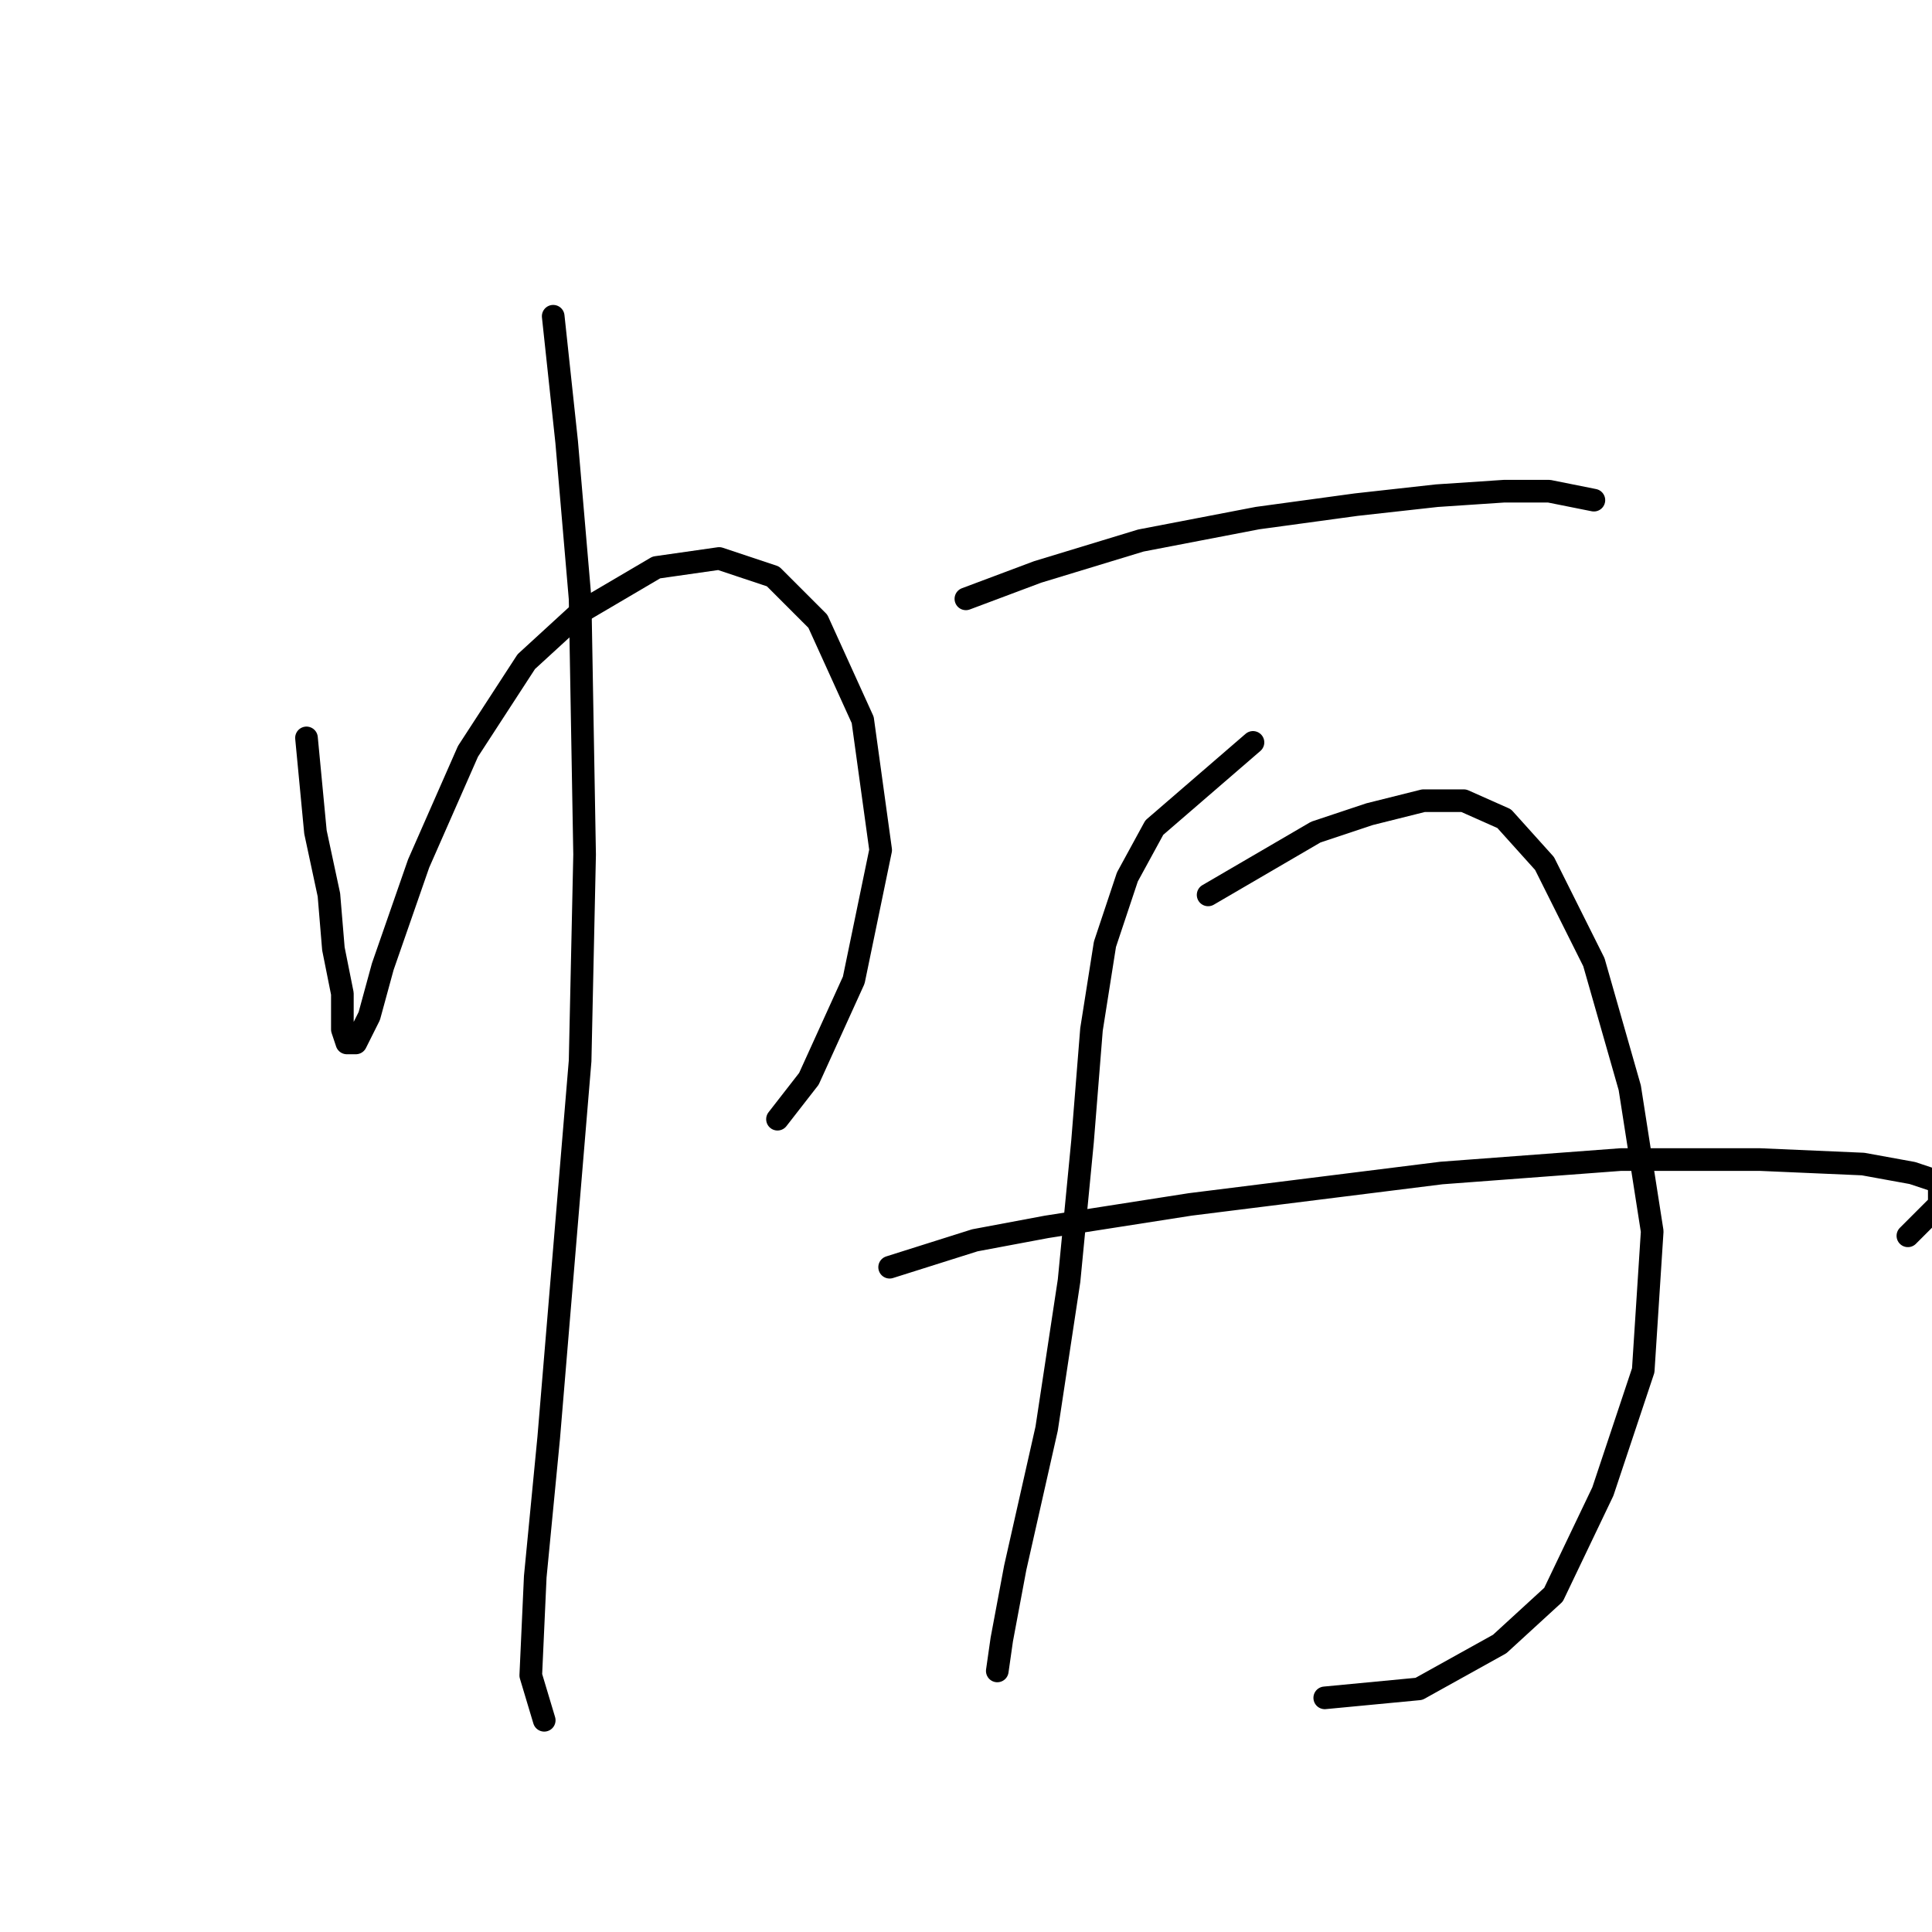 <?xml version="1.0" standalone="no"?>
    <svg width="256" height="256" xmlns="http://www.w3.org/2000/svg" version="1.1">
    <polyline stroke="black" stroke-width="3" stroke-linecap="round" fill="transparent" stroke-linejoin="round" points="40.611 97.776 41.8 110.258 43.583 118.579 44.177 125.712 45.366 131.656 45.366 136.411 45.961 138.194 47.149 138.194 48.932 134.628 50.716 128.09 55.471 114.419 62.009 99.559 69.736 87.672 76.868 81.133 86.973 75.19 95.294 74.001 102.427 76.378 108.371 82.322 114.314 95.399 116.692 112.636 113.126 129.873 107.182 142.949 103.021 148.299 103.021 148.299 " />
        <polyline stroke="black" stroke-width="3" stroke-linecap="round" fill="transparent" stroke-linejoin="round" points="73.302 41.904 75.085 58.547 76.868 79.35 77.463 113.23 76.868 140.572 74.491 169.102 72.708 190.5 70.924 208.925 70.33 222.002 72.113 227.946 72.113 227.946 " />
        <polyline stroke="black" stroke-width="3" stroke-linecap="round" fill="transparent" stroke-linejoin="round" points="127.985 79.35 137.495 75.784 151.166 71.623 166.62 68.651 179.696 66.868 190.395 65.68 199.311 65.085 205.255 65.085 211.198 66.274 211.198 66.274 " />
        <polyline stroke="black" stroke-width="3" stroke-linecap="round" fill="transparent" stroke-linejoin="round" points="166.026 98.371 152.949 109.664 149.383 116.202 146.411 125.118 144.628 136.411 143.439 151.27 141.656 169.696 138.684 189.311 134.523 207.737 132.74 217.247 132.146 221.407 132.146 221.407 " />
        <polyline stroke="black" stroke-width="3" stroke-linecap="round" fill="transparent" stroke-linejoin="round" points="160.082 118.579 174.347 110.258 181.479 107.881 188.612 106.097 193.961 106.097 199.311 108.475 204.66 114.419 211.198 127.495 215.953 144.138 218.925 163.158 217.737 181.584 212.387 197.632 205.849 211.303 198.716 217.841 188.018 223.785 175.536 224.974 175.536 224.974 " />
        <polyline stroke="black" stroke-width="3" stroke-linecap="round" fill="transparent" stroke-linejoin="round" points="117.881 167.913 129.174 164.347 138.684 162.564 157.704 159.592 190.99 155.431 214.765 153.648 233.191 153.648 246.861 154.242 253.4 155.431 256.966 156.62 256.966 159.592 252.805 163.752 252.805 163.752 " />
        </svg>